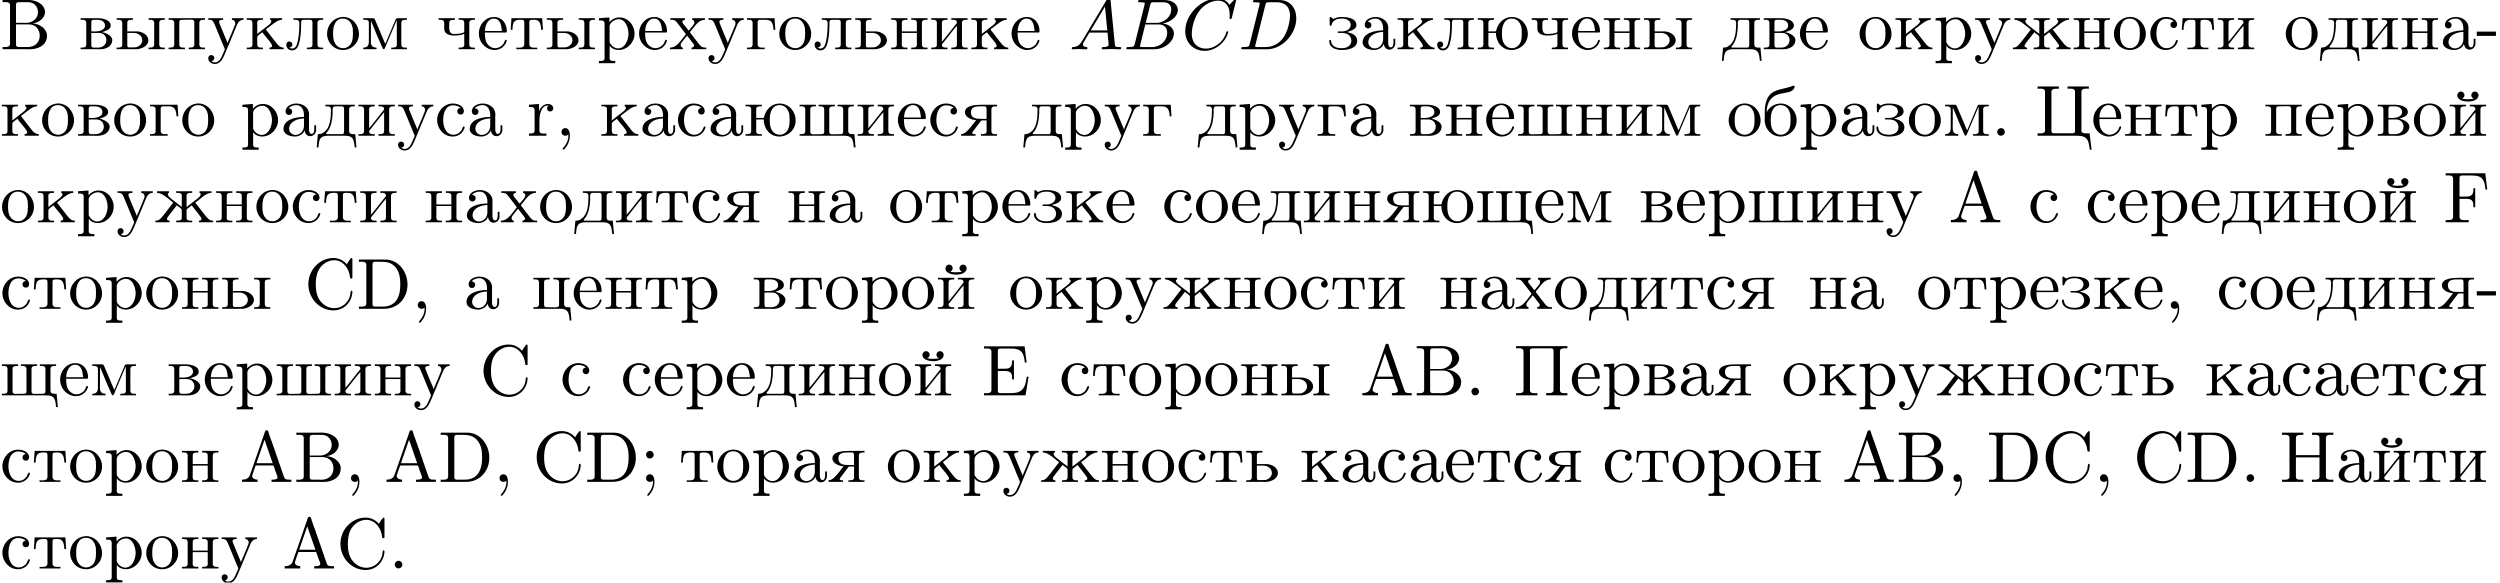 <?xml version='1.0' encoding='UTF-8'?>
<!-- This file was generated by dvisvgm 2.9.1 -->
<svg version='1.1' xmlns='http://www.w3.org/2000/svg' xmlns:xlink='http://www.w3.org/1999/xlink' width='345.374pt' height='80.476pt' viewBox='0 -78.539 345.374 80.476'>
<defs>
<path id='g1-65' d='M1.783-1.146C1.385-.478 .996-.339 .558-.309C.438-.299 .349-.299 .349-.11C.349-.05 .399 0 .478 0C.747 0 1.056-.03 1.335-.03C1.664-.03 2.012 0 2.331 0C2.391 0 2.521 0 2.521-.189C2.521-.299 2.431-.309 2.361-.309C2.132-.329 1.893-.408 1.893-.658C1.893-.777 1.953-.887 2.032-1.026L2.79-2.301H5.29C5.31-2.092 5.45-.737 5.45-.638C5.45-.339 4.932-.309 4.732-.309C4.593-.309 4.493-.309 4.493-.11C4.493 0 4.613 0 4.633 0C5.041 0 5.469-.03 5.878-.03C6.127-.03 6.755 0 7.004 0C7.064 0 7.183 0 7.183-.199C7.183-.309 7.083-.309 6.954-.309C6.336-.309 6.336-.379 6.306-.667L5.699-6.894C5.679-7.093 5.679-7.133 5.509-7.133C5.35-7.133 5.31-7.064 5.25-6.964L1.783-1.146ZM2.979-2.61L4.941-5.898L5.26-2.61H2.979Z'/>
<path id='g1-66' d='M1.594-.777C1.494-.389 1.474-.309 .687-.309C.518-.309 .418-.309 .418-.11C.418 0 .508 0 .687 0H4.244C5.818 0 6.994-1.176 6.994-2.152C6.994-2.869 6.416-3.447 5.45-3.557C6.486-3.746 7.532-4.483 7.532-5.43C7.532-6.167 6.874-6.804 5.679-6.804H2.331C2.142-6.804 2.042-6.804 2.042-6.605C2.042-6.496 2.132-6.496 2.321-6.496C2.341-6.496 2.531-6.496 2.7-6.476C2.879-6.456 2.969-6.446 2.969-6.316C2.969-6.276 2.959-6.247 2.929-6.127L1.594-.777ZM3.098-3.646L3.716-6.117C3.806-6.466 3.826-6.496 4.254-6.496H5.539C6.416-6.496 6.625-5.908 6.625-5.469C6.625-4.593 5.768-3.646 4.553-3.646H3.098ZM2.65-.309C2.511-.309 2.491-.309 2.431-.319C2.331-.329 2.301-.339 2.301-.418C2.301-.448 2.301-.468 2.351-.648L3.039-3.427H4.922C5.878-3.427 6.067-2.69 6.067-2.262C6.067-1.275 5.181-.309 4.005-.309H2.65Z'/>
<path id='g1-67' d='M7.572-6.924C7.572-6.954 7.552-7.024 7.462-7.024C7.432-7.024 7.422-7.014 7.313-6.904L6.615-6.137C6.526-6.276 6.067-7.024 4.961-7.024C2.74-7.024 .498-4.822 .498-2.511C.498-.867 1.674 .219 3.198 .219C4.065 .219 4.822-.179 5.35-.638C6.276-1.455 6.446-2.361 6.446-2.391C6.446-2.491 6.346-2.491 6.326-2.491C6.267-2.491 6.217-2.471 6.197-2.391C6.107-2.102 5.878-1.395 5.191-.817C4.503-.259 3.875-.09 3.357-.09C2.461-.09 1.405-.608 1.405-2.162C1.405-2.73 1.614-4.344 2.61-5.509C3.218-6.217 4.154-6.715 5.041-6.715C6.057-6.715 6.645-5.948 6.645-4.792C6.645-4.394 6.615-4.384 6.615-4.284S6.725-4.184 6.765-4.184C6.894-4.184 6.894-4.204 6.944-4.384L7.572-6.924Z'/>
<path id='g1-68' d='M1.584-.777C1.484-.389 1.465-.309 .677-.309C.508-.309 .399-.309 .399-.12C.399 0 .488 0 .677 0H3.975C6.047 0 8.01-2.102 8.01-4.284C8.01-5.689 7.163-6.804 5.669-6.804H2.321C2.132-6.804 2.022-6.804 2.022-6.615C2.022-6.496 2.112-6.496 2.311-6.496C2.441-6.496 2.62-6.486 2.74-6.476C2.899-6.456 2.959-6.426 2.959-6.316C2.959-6.276 2.949-6.247 2.919-6.127L1.584-.777ZM3.736-6.117C3.826-6.466 3.846-6.496 4.274-6.496H5.34C6.316-6.496 7.143-5.968 7.143-4.653C7.143-4.164 6.944-2.531 6.097-1.435C5.808-1.066 5.021-.309 3.796-.309H2.67C2.531-.309 2.511-.309 2.451-.319C2.351-.329 2.321-.339 2.321-.418C2.321-.448 2.321-.468 2.371-.648L3.736-6.117Z'/>
<path id='g0-44' d='M1.783-.189C1.803-.139 1.813-.08 1.813-.02C1.813 .658 1.494 1.235 1.056 1.714C1.036 1.743 1.016 1.783 1.016 1.813C1.016 1.853 1.066 1.913 1.116 1.913C1.255 1.913 1.524 1.534 1.654 1.315C1.893 .907 2.022 .438 2.022-.03C2.022-.478 1.893-1.066 1.375-1.066C1.076-1.066 .857-.837 .857-.538C.857-.199 1.116-.01 1.385-.01C1.534-.01 1.694-.06 1.783-.189Z'/>
<path id='g0-45' d='M.11-2.441V-1.853H2.76V-2.441H.11Z'/>
<path id='g0-46' d='M1.305-1.056C1.056-1.026 .857-.797 .857-.548S1.056-.01 1.365-.01C1.634-.01 1.913-.219 1.913-.528C1.913-.787 1.714-1.066 1.395-1.066C1.365-1.066 1.335-1.056 1.305-1.056Z'/>
<path id='g0-59' d='M1.783-.189C1.803-.139 1.813-.08 1.813-.02C1.813 .658 1.494 1.235 1.056 1.714C1.036 1.743 1.016 1.783 1.016 1.813C1.016 1.853 1.066 1.913 1.116 1.913C1.255 1.913 1.524 1.534 1.654 1.315C1.893 .907 2.022 .438 2.022-.03C2.022-.478 1.893-1.066 1.375-1.066C1.076-1.066 .857-.837 .857-.538C.857-.199 1.116-.01 1.385-.01C1.534-.01 1.694-.06 1.783-.189ZM1.305-4.284C1.056-4.254 .857-4.025 .857-3.776S1.056-3.238 1.365-3.238C1.634-3.238 1.913-3.447 1.913-3.756C1.913-4.015 1.714-4.294 1.395-4.294C1.365-4.294 1.335-4.284 1.305-4.284Z'/>
<path id='g0-65' d='M.319-.319V-.01H2.471V-.319C2.152-.319 1.743-.468 1.724-.817C1.724-.917 1.773-1.006 1.803-1.096C1.913-1.425 2.012-1.753 2.142-2.072C2.172-2.162 2.172-2.281 2.311-2.281H4.573C4.692-2.281 4.702-2.172 4.742-2.082L4.951-1.455C5.051-1.196 5.23-.817 5.23-.608V-.568C5.141-.329 4.752-.319 4.463-.319H4.403V-.01H7.143V-.319H6.854C6.625-.319 6.386-.339 6.267-.458C6.157-.578 6.117-.747 6.057-.897C5.549-2.381 5.041-3.875 4.513-5.36C4.334-5.878 4.095-6.426 3.965-6.954C3.925-7.083 3.866-7.143 3.726-7.143C3.527-7.143 3.487-6.934 3.427-6.735C2.869-5.051 2.252-3.387 1.684-1.714L1.474-1.116C1.415-.936 1.355-.757 1.215-.618C.986-.379 .638-.319 .319-.319ZM2.321-2.59L3.437-5.828L4.563-2.59H2.321Z'/>
<path id='g0-66' d='M.359-6.814V-6.506C.488-6.506 .618-6.516 .737-6.516C1.096-6.516 1.385-6.466 1.385-6.067V-.747C1.385-.369 1.056-.309 .717-.309C.588-.309 .468-.319 .359-.319V-.01H3.497C3.706-.01 3.905 0 4.115 0C5.181 0 6.496-.498 6.496-1.893C6.496-2.849 5.37-3.557 4.563-3.557V-3.577C5.31-3.656 6.217-4.284 6.217-5.131V-5.2C6.137-6.346 4.852-6.824 3.856-6.824C3.656-6.824 3.457-6.814 3.268-6.814H.359ZM2.212-3.437H3.995C4.961-3.437 5.489-2.7 5.489-1.873C5.489-.986 4.852-.309 3.836-.309C3.676-.309 3.517-.319 3.357-.319H2.59C2.381-.319 2.212-.379 2.212-.638V-3.437ZM2.212-3.656V-6.137C2.212-6.436 2.351-6.486 2.57-6.506H3.836C4.413-6.506 4.852-6.296 5.131-5.709C5.2-5.529 5.25-5.32 5.25-5.121C5.24-4.244 4.463-3.646 3.616-3.646C3.507-3.646 3.397-3.656 3.288-3.656H2.212Z'/>
<path id='g0-67' d='M5.868-6.177C5.748-6.276 5.639-6.406 5.519-6.506C5.101-6.844 4.573-7.034 4.035-7.034C2.122-7.034 .548-5.39 .548-3.407C.548-1.494 2.062 .209 4.035 .209C5.38 .209 6.496-.817 6.625-2.192C6.635-2.242 6.635-2.281 6.635-2.331C6.635-2.441 6.605-2.511 6.516-2.511C6.326-2.511 6.376-2.122 6.336-1.923C6.127-.917 5.23-.1 4.144-.1C3.437-.1 2.78-.428 2.311-.956C1.743-1.604 1.574-2.491 1.574-3.337C1.574-4.015 1.644-4.722 1.953-5.33C2.361-6.127 3.218-6.725 4.125-6.725C5.36-6.725 6.167-5.549 6.296-4.473C6.326-4.364 6.267-4.184 6.476-4.184C6.615-4.184 6.635-4.244 6.635-4.344V-6.874C6.635-6.944 6.625-7.034 6.516-7.034C6.366-7.034 5.898-6.247 5.868-6.177Z'/>
<path id='g0-68' d='M.339-6.814V-6.506C.468-6.506 .598-6.516 .717-6.516C1.076-6.516 1.365-6.466 1.365-6.067V-.747C1.365-.369 1.036-.309 .697-.309C.568-.309 .448-.319 .339-.319V-.01H3.796C5.081-.01 6.267-.628 6.834-2.082C6.984-2.491 7.054-2.919 7.054-3.357C7.054-4.912 6.077-6.585 4.294-6.804C4.134-6.814 3.965-6.814 3.806-6.814H.339ZM6.047-3.108V-2.909C5.958-1.843 5.619-.737 4.374-.408C4.075-.319 3.786-.319 3.477-.319H2.62C2.391-.319 2.212-.369 2.212-.677C2.212-.747 2.222-.817 2.222-.877V-5.788C2.222-5.878 2.212-5.978 2.212-6.067C2.212-6.456 2.361-6.516 2.64-6.516C2.72-6.516 2.8-6.506 2.859-6.506H3.517C4.214-6.506 4.902-6.356 5.4-5.748C5.938-5.101 6.057-4.264 6.057-3.437V-3.337C6.057-3.258 6.057-3.188 6.047-3.108Z'/>
<path id='g0-69' d='M.329-6.785V-6.476C.458-6.476 .588-6.486 .707-6.486C1.066-6.486 1.355-6.436 1.355-6.037V-.747C1.355-.369 1.026-.309 .687-.309C.558-.309 .438-.319 .329-.319V-.01H6.067L6.486-2.58H6.237C6.087-1.674 5.968-.677 4.882-.399C4.573-.329 4.254-.319 3.935-.319H2.66C2.461-.319 2.242-.339 2.242-.638V-3.377H3.158C3.507-3.377 3.895-3.347 4.085-3.039C4.204-2.829 4.214-2.56 4.214-2.311V-2.212H4.463V-4.852H4.214V-4.752C4.214-4.214 4.095-3.786 3.507-3.706C3.318-3.686 3.128-3.686 2.939-3.686H2.242V-6.127C2.242-6.466 2.451-6.476 2.66-6.476H3.856C4.443-6.476 5.171-6.476 5.559-5.948C5.858-5.549 5.908-5.021 5.968-4.543H6.217L5.938-6.785H.329Z'/>
<path id='g0-70' d='M.329-6.785V-6.476C.458-6.476 .588-6.486 .707-6.486C1.066-6.486 1.355-6.436 1.355-6.037V-.747C1.355-.369 1.026-.309 .687-.309C.558-.309 .438-.319 .329-.319V-.01H3.517V-.319C3.377-.319 3.208-.309 3.039-.309C2.54-.309 2.242-.349 2.242-.807V-3.248H3.078C3.417-3.248 3.826-3.228 4.015-2.939C4.154-2.72 4.164-2.441 4.164-2.182V-2.082H4.413V-4.722H4.164V-4.623C4.164-4.105 4.065-3.656 3.457-3.577C3.278-3.557 3.088-3.557 2.909-3.557H2.242V-6.117C2.242-6.456 2.441-6.476 2.65-6.476H3.816C4.334-6.476 4.961-6.456 5.34-6.067C5.719-5.669 5.758-5.061 5.828-4.543H6.077L5.798-6.785H.329Z'/>
<path id='g0-114' d='M.269-4.294V-3.985H.418C.747-3.985 1.046-3.955 1.046-3.487V-.737C1.046-.329 .767-.319 .329-.319H.269V-.01H2.68V-.319C2.56-.319 2.421-.309 2.301-.309C1.983-.309 1.714-.359 1.714-.727V-2.052C1.714-2.899 1.913-4.184 2.889-4.184C2.929-4.184 2.959-4.184 2.999-4.174V-4.164C2.849-4.105 2.77-3.945 2.77-3.786C2.77-3.557 2.919-3.397 3.148-3.357C3.437-3.357 3.626-3.537 3.626-3.786C3.626-4.184 3.248-4.403 2.889-4.403C2.301-4.403 1.773-3.875 1.674-3.337L1.664-4.403L.269-4.294Z'/>
<path id='g0-194' d='M.359-6.814V-6.506C.488-6.506 .618-6.516 .737-6.516C1.096-6.516 1.385-6.466 1.385-6.067V-.747C1.385-.369 1.056-.309 .717-.309C.588-.309 .468-.319 .359-.319V-.01H3.497C3.706-.01 3.905 0 4.115 0C5.181 0 6.496-.498 6.496-1.893C6.496-2.849 5.37-3.557 4.563-3.557V-3.577C5.31-3.656 6.217-4.284 6.217-5.131V-5.2C6.137-6.346 4.852-6.824 3.856-6.824C3.656-6.824 3.457-6.814 3.268-6.814H.359ZM2.212-3.437H3.995C4.961-3.437 5.489-2.7 5.489-1.873C5.489-.986 4.852-.309 3.836-.309C3.676-.309 3.517-.319 3.357-.319H2.59C2.381-.319 2.212-.379 2.212-.638V-3.437ZM2.212-3.656V-6.137C2.212-6.436 2.351-6.486 2.57-6.506H3.836C4.413-6.506 4.852-6.296 5.131-5.709C5.2-5.529 5.25-5.32 5.25-5.121C5.24-4.244 4.463-3.646 3.616-3.646C3.507-3.646 3.397-3.656 3.288-3.656H2.212Z'/>
<path id='g0-205' d='M.329-6.814V-6.506C.458-6.506 .588-6.516 .707-6.516C1.066-6.516 1.355-6.466 1.355-6.067V-.747C1.355-.369 1.026-.309 .687-.309C.558-.309 .438-.319 .329-.319V-.01H3.268V-.319H2.929C2.511-.319 2.242-.339 2.242-.757V-3.397H5.499V-.757C5.499-.359 5.161-.319 4.802-.319H4.473V-.01H7.412V-.319C7.293-.319 7.163-.309 7.044-.309C6.695-.309 6.386-.359 6.386-.747V-6.067C6.386-6.456 6.705-6.516 7.044-6.516C7.173-6.516 7.303-6.506 7.412-6.506V-6.814H4.473V-6.506H4.812C5.23-6.506 5.499-6.486 5.499-6.067V-3.706H2.242V-6.067C2.242-6.466 2.58-6.506 2.939-6.506H3.268V-6.814H.329Z'/>
<path id='g0-207' d='M.329-6.814V-6.506C.458-6.506 .588-6.516 .707-6.516C1.066-6.516 1.355-6.466 1.355-6.067V-.747C1.355-.369 1.026-.309 .687-.309C.558-.309 .438-.319 .329-.319V-.01H3.268V-.319C3.148-.319 3.019-.309 2.899-.309C2.55-.309 2.242-.359 2.242-.747V-5.988C2.242-6.047 2.232-6.107 2.232-6.167C2.232-6.466 2.421-6.506 2.76-6.506H5.151C5.34-6.486 5.499-6.456 5.499-6.167V-.757C5.499-.359 5.161-.319 4.782-.319H4.473V-.01H7.412V-.319C7.293-.319 7.163-.309 7.044-.309C6.695-.309 6.386-.359 6.386-.747V-6.067C6.386-6.456 6.705-6.516 7.044-6.516C7.173-6.516 7.303-6.506 7.412-6.506V-6.814H.329Z'/>
<path id='g0-214' d='M.329-6.814V-6.506C.448-6.506 .578-6.516 .697-6.516C1.046-6.516 1.355-6.466 1.355-6.077V-.927C1.355-.867 1.365-.807 1.365-.747C1.365-.389 1.036-.339 .717-.339C.578-.339 .438-.349 .329-.349V-.01H5.659C6.296-.01 7.093 .02 7.342 .847C7.452 1.196 7.492 1.564 7.542 1.923H7.791L7.512-.349C7.372-.349 7.203-.339 7.054-.339C6.695-.339 6.376-.389 6.376-.747C6.376-.807 6.386-.867 6.386-.927V-6.077C6.386-6.456 6.715-6.516 7.054-6.516C7.183-6.516 7.303-6.506 7.412-6.506V-6.814H4.473V-6.506C4.593-6.506 4.722-6.516 4.842-6.516C5.191-6.516 5.499-6.466 5.499-6.077V-.847C5.499-.797 5.509-.727 5.509-.667C5.509-.369 5.3-.349 4.971-.349H2.59C2.391-.369 2.242-.399 2.242-.677V-6.067C2.242-6.466 2.58-6.506 2.959-6.506H3.268V-6.814H.329Z'/>
<path id='g0-224' d='M1.116-3.796C1.365-4.105 1.803-4.244 2.172-4.244C2.909-4.244 3.238-3.577 3.238-2.869V-2.61C2.092-2.61 .408-2.252 .408-.946V-.867C.488-.1 1.455 .1 2.022 .1C2.531 .1 3.178-.239 3.308-.747H3.318C3.377-.319 3.646 .05 4.095 .05C4.503 .05 4.862-.279 4.912-.727V-1.455H4.663V-.946C4.663-.677 4.613-.269 4.304-.269C3.985-.269 3.935-.658 3.935-.927V-2.59C3.935-2.72 3.945-2.839 3.945-2.969C3.945-3.935 3.039-4.463 2.212-4.463C1.584-4.463 .697-4.154 .697-3.357C.697-3.068 .907-2.879 1.166-2.879C1.445-2.879 1.614-3.098 1.614-3.337C1.614-3.626 1.385-3.796 1.116-3.796ZM3.238-2.401V-1.395C3.238-.707 2.76-.159 2.112-.12H2.072C1.604-.12 1.186-.488 1.186-.966V-1.016C1.255-2.022 2.381-2.371 3.238-2.401Z'/>
<path id='g0-225' d='M.558-3.258V-3.318C.558-4.055 .797-4.862 1.375-5.32C1.983-5.818 2.78-5.848 3.507-6.017C3.925-6.117 4.294-6.276 4.413-6.765V-6.824C4.413-6.894 4.374-6.924 4.304-6.924C4.144-6.924 3.935-6.814 3.776-6.765C2.899-6.476 1.813-6.406 1.146-5.828C.458-5.23 .289-4.144 .289-3.288V-2.989C.279-2.79 .279-2.58 .279-2.381V-2.002C.359-.936 1.205 .1 2.481 .1C3.636 .1 4.692-.837 4.692-2.142C4.692-3.417 3.686-4.463 2.491-4.463C1.724-4.463 .877-3.995 .558-3.258ZM1.116-1.893V-2.331C1.116-3.088 1.355-4.244 2.481-4.244C3.288-4.244 3.746-3.567 3.836-2.809C3.856-2.59 3.856-2.381 3.856-2.162C3.856-1.514 3.786-.707 3.148-.339C2.949-.209 2.73-.149 2.501-.149C1.773-.149 1.265-.717 1.156-1.494C1.136-1.624 1.136-1.763 1.116-1.893Z'/>
<path id='g0-226' d='M.269-4.294V-4.075H.498C.787-4.075 1.046-4.035 1.046-3.616V-.677C1.046-.249 .777-.229 .269-.229V-.01H2.451C2.61-.01 2.78 0 2.939 0C3.646 0 4.643-.309 4.643-1.325C4.563-1.953 3.636-2.311 3.228-2.361C3.537-2.501 4.423-2.64 4.423-3.278C4.423-4.115 3.218-4.294 2.61-4.294H.269ZM1.743-2.262H2.78C3.437-2.262 3.826-1.813 3.826-1.255C3.826-.638 3.308-.229 2.69-.229H2.012C1.773-.259 1.743-.379 1.743-.677V-2.262ZM1.743-2.471V-3.716C1.743-3.915 1.793-4.045 1.993-4.075H2.6C3.098-4.075 3.636-3.856 3.636-3.278C3.636-2.56 2.63-2.461 2.271-2.461C2.092-2.461 1.913-2.471 1.743-2.471Z'/>
<path id='g0-227' d='M.249-4.294V-4.075H.478C.767-4.075 1.026-4.035 1.026-3.616V-.677C1.026-.249 .757-.229 .249-.229V-.01H2.69V-.229H2.391C2.022-.229 1.724-.269 1.724-.707V-3.716C1.724-3.925 1.793-4.075 2.022-4.075H2.66C3.328-4.075 3.856-4.025 3.915-2.69H4.164L4.055-4.294H.249Z'/>
<path id='g0-228' d='M1.215-4.294V-4.075H1.425C1.714-4.075 1.983-4.035 1.983-3.646V-3.587C1.983-2.57 1.903-1.136 1.076-.548C.777-.299 .558-.229 .179-.229L.01 1.604H.259C.299 1.176 .319 .548 .628 .259C.927-.01 1.365-.01 1.743-.01H3.895C4.384-.01 4.971 .05 5.121 .697C5.21 .996 5.23 1.305 5.26 1.604H5.509L5.34-.229H5.111C4.782-.229 4.493-.269 4.493-.697V-3.626C4.493-4.055 4.762-4.075 5.27-4.075V-4.294H1.215ZM3.786-.498C3.786-.259 3.616-.229 3.447-.229H1.455C1.395-.239 1.335-.269 1.335-.339C1.335-.418 1.504-.578 1.594-.697C2.072-1.415 2.192-2.371 2.222-3.238C2.222-3.347 2.212-3.467 2.212-3.577C2.212-3.846 2.262-4.075 2.57-4.075H3.457C3.686-4.075 3.796-3.975 3.796-3.736V-.658C3.796-.598 3.796-.548 3.786-.498Z'/>
<path id='g0-229' d='M1.116-2.311H3.985C4.095-2.311 4.144-2.381 4.144-2.491C4.144-3.547 3.497-4.463 2.381-4.463C1.156-4.463 .279-3.377 .279-2.192C.279-1.275 .787-.458 1.664-.06C1.893 .04 2.162 .1 2.411 .1H2.441C3.208 .1 3.846-.329 4.115-1.096C4.125-1.126 4.125-1.166 4.125-1.196C4.125-1.265 4.085-1.315 4.015-1.315C3.866-1.315 3.806-.986 3.746-.877C3.497-.438 3.019-.149 2.501-.149C2.132-.149 1.813-.359 1.544-.628C1.146-1.086 1.116-1.733 1.116-2.311ZM1.126-2.521C1.126-3.288 1.534-4.244 2.351-4.244H2.401C3.377-4.154 3.367-3.118 3.467-2.521H1.126Z'/>
<path id='g0-230' d='M.379-4.294V-4.075C1.016-4.075 1.674-3.487 2.192-3.078C2.331-2.959 2.471-2.829 2.63-2.74C2.58-2.65 2.501-2.56 2.441-2.481L2.082-2.022C1.694-1.514 1.315-.986 .877-.518C.658-.299 .458-.229 .159-.229V-.01H2.122V-.229C1.963-.229 1.763-.289 1.763-.458C1.763-.588 1.863-.727 1.933-.817C2.301-1.345 2.74-1.823 3.118-2.351H3.128C3.337-2.122 3.806-1.943 3.806-1.674V-.687C3.806-.369 3.756-.229 3.029-.229V-.01H5.25V-.229H5.041C4.742-.229 4.473-.269 4.473-.687V-1.674C4.473-1.843 4.593-1.883 4.692-1.963L4.991-2.202C5.051-2.252 5.121-2.291 5.171-2.351H5.181C5.559-1.823 5.998-1.345 6.366-.817C6.436-.727 6.535-.588 6.535-.458C6.535-.289 6.356-.229 6.177-.229V-.01H8.139V-.229C7.631-.229 7.392-.528 7.024-.986C6.755-1.335 6.486-1.674 6.217-2.022L5.858-2.481C5.798-2.56 5.719-2.65 5.669-2.74C6.286-3.088 7.054-4.075 7.92-4.075V-4.294H6.257V-4.075C6.386-4.035 6.426-3.975 6.426-3.885C6.426-3.766 6.326-3.616 6.257-3.537L6.177-3.457C5.908-3.218 5.609-3.009 5.33-2.79C5.041-2.57 4.772-2.331 4.473-2.122V-3.437C4.473-3.497 4.463-3.577 4.463-3.646C4.463-4.065 4.782-4.075 5.25-4.075V-4.294H3.029V-4.075H3.248C3.547-4.075 3.816-4.035 3.816-3.646C3.816-3.577 3.806-3.507 3.806-3.447V-2.132C3.258-2.58 2.66-2.989 2.122-3.457L2.042-3.537C1.973-3.616 1.873-3.766 1.873-3.885C1.873-3.975 1.913-4.035 2.042-4.075V-4.294H.379Z'/>
<path id='g0-231' d='M2.66-2.381C3.078-2.521 3.975-2.71 3.975-3.347C3.975-4.374 2.501-4.463 1.943-4.463C1.614-4.463 1.315-4.423 1.016-4.294C.956-4.264 .887-4.204 .817-4.194H.807C.697-4.194 .508-4.463 .379-4.463C.299-4.463 .269-4.374 .269-4.304C.269-4.254 .279-4.214 .279-4.174V-3.427C.279-3.347 .289-3.258 .379-3.238H.399C.548-3.238 .568-3.467 .608-3.577C.857-4.115 1.435-4.244 1.973-4.244C2.491-4.244 3.188-4.035 3.188-3.377C3.188-2.79 2.56-2.471 2.032-2.471H1.514C1.445-2.471 1.375-2.441 1.375-2.361C1.385-2.262 1.484-2.262 1.564-2.262H1.873C2.511-2.262 3.198-2.082 3.278-1.235C3.278-.399 2.56-.149 1.933-.149C1.345-.149 .667-.309 .508-.956C.448-1.066 .538-1.295 .339-1.295C.239-1.285 .219-1.215 .219-1.136C.219-.169 1.205 .1 1.973 .1C2.829 .1 4.085-.139 4.085-1.196C4.085-1.943 3.268-2.262 2.66-2.381Z'/>
<path id='g0-232' d='M.249-4.294V-4.075H.478C.767-4.075 1.026-4.035 1.026-3.616V-.677C1.026-.249 .757-.229 .249-.229V-.01H2.501V-.229H2.321C2.032-.229 1.724-.259 1.724-.628C1.733-.717 1.823-.787 1.873-.857L2.262-1.345C2.78-1.973 3.248-2.65 3.796-3.248V-.667C3.796-.329 3.656-.229 3.019-.229V-.01H5.27V-.229H5.041C4.762-.229 4.493-.269 4.493-.677V-3.616C4.493-4.045 4.752-4.075 5.27-4.075V-4.294H3.019V-4.075H3.198C3.487-4.075 3.796-4.045 3.796-3.676C3.786-3.587 3.696-3.517 3.646-3.447L3.258-2.959C2.74-2.331 2.271-1.654 1.724-1.056V-3.636C1.724-3.975 1.863-4.075 2.501-4.075V-4.294H.249Z'/>
<path id='g0-233' d='M.249-4.294V-4.075H.478C.767-4.075 1.026-4.035 1.026-3.616V-.677C1.026-.249 .757-.229 .249-.229V-.01H2.501V-.229H2.321C2.032-.229 1.724-.259 1.724-.628C1.733-.717 1.823-.787 1.873-.857L2.262-1.345C2.78-1.973 3.248-2.65 3.796-3.248V-.667C3.796-.329 3.656-.229 3.019-.229V-.01H5.27V-.229H5.041C4.762-.229 4.493-.269 4.493-.677V-3.616C4.493-4.045 4.752-4.075 5.27-4.075V-4.294H3.019V-4.075H3.198C3.487-4.075 3.796-4.045 3.796-3.676C3.786-3.587 3.696-3.517 3.646-3.447L3.258-2.959C2.74-2.331 2.271-1.654 1.724-1.056V-3.636C1.724-3.975 1.863-4.075 2.501-4.075V-4.294H.249ZM3.577-5.141L3.278-5.081L2.56-5.051L1.943-5.131C2.142-5.25 2.271-5.37 2.291-5.589C2.291-5.908 2.062-6.117 1.793-6.117C1.504-6.117 1.295-5.868 1.295-5.599C1.295-4.882 2.291-4.732 2.79-4.732C3.377-4.732 4.184-4.932 4.224-5.569V-5.619C4.224-5.908 3.985-6.117 3.726-6.117C3.427-6.117 3.228-5.868 3.228-5.619C3.228-5.39 3.377-5.22 3.577-5.141Z'/>
<path id='g0-234' d='M.259-4.294V-4.075H.488C.777-4.075 1.036-4.035 1.036-3.616V-.677C1.036-.249 .767-.229 .259-.229V-.01H2.481V-.229H2.271C1.973-.229 1.704-.269 1.704-.687V-1.674C1.704-1.903 2.162-2.152 2.411-2.351C2.511-2.182 2.66-2.022 2.78-1.863C3.108-1.445 3.756-.777 3.756-.458C3.756-.319 3.606-.229 3.397-.229V-.01H5.36V-.229C4.852-.239 4.603-.528 4.254-.976L3.059-2.521C3.009-2.58 2.919-2.67 2.919-2.72C2.919-2.79 3.258-3.019 3.407-3.128C3.915-3.527 4.543-4.075 5.141-4.075V-4.294H3.477V-4.075C3.597-4.035 3.656-3.985 3.656-3.885C3.656-3.756 3.547-3.606 3.467-3.527L3.387-3.447C3.168-3.248 2.919-3.068 2.68-2.889C2.351-2.63 2.032-2.361 1.704-2.122V-3.437C1.704-3.497 1.694-3.577 1.694-3.646C1.694-4.065 2.012-4.075 2.481-4.075V-4.294H.259Z'/>
<path id='g0-235' d='M1.176-4.294V-4.075H1.395C1.704-4.075 1.983-4.035 1.983-3.626C1.983-2.869 1.953-2.052 1.803-1.305C1.704-.827 1.574-.1 .986-.1C.827-.1 .717-.159 .598-.229V-.239C.837-.259 1.026-.408 1.026-.658C1.026-.887 .847-1.076 .598-1.076C.359-1.076 .189-.907 .189-.618C.189-.179 .548 .159 .986 .159C1.674 .159 1.913-.558 2.022-1.106C2.182-1.853 2.232-2.66 2.232-3.427V-3.626C2.232-3.836 2.242-4.045 2.501-4.075H3.447C3.696-4.075 3.796-3.965 3.796-3.716V-.687C3.796-.269 3.587-.229 3.019-.229V-.01H5.27V-.229H5.041C4.762-.229 4.493-.269 4.493-.677V-3.616C4.493-4.045 4.752-4.075 5.27-4.075V-4.294H1.176Z'/>
<path id='g0-236' d='M.299-4.294V-4.075H.518C.807-4.075 1.076-4.035 1.076-3.656V-1.036C1.076-.408 .737-.229 .299-.229V-.01H2.132V-.229C1.733-.229 1.355-.379 1.355-1.006L1.365-3.955C1.395-3.826 1.465-3.696 1.524-3.567C1.983-2.441 2.441-1.315 2.949-.209C2.979-.13 3.029-.02 3.128-.02H3.138C3.248-.03 3.288-.159 3.328-.249L3.626-.966C3.995-1.863 4.374-2.75 4.762-3.636C4.822-3.776 4.892-3.915 4.932-4.055L4.941-.638C4.941-.239 4.613-.229 4.224-.229H4.164V-.01H6.336V-.229H6.107C5.828-.229 5.559-.269 5.559-.677V-3.616C5.559-4.045 5.818-4.075 6.336-4.075V-4.294H5.041C4.822-4.294 4.782-4.164 4.722-3.995C4.623-3.766 4.523-3.547 4.433-3.318L3.686-1.554C3.567-1.285 3.477-1.006 3.337-.747C2.909-1.833 2.411-2.909 1.963-3.995C1.893-4.144 1.883-4.294 1.634-4.294H.299Z'/>
<path id='g0-237' d='M.249-4.294V-4.075H.478C.767-4.075 1.026-4.035 1.026-3.616V-.677C1.026-.249 .757-.229 .249-.229V-.01H2.501V-.229H2.262C1.973-.229 1.714-.269 1.714-.667C1.714-.747 1.724-.827 1.724-.887V-2.262H3.796V-.887C3.796-.827 3.806-.747 3.806-.667C3.806-.229 3.487-.229 3.019-.229V-.01H5.27V-.229H5.041C4.762-.229 4.493-.269 4.493-.677V-3.616C4.493-4.045 4.752-4.075 5.27-4.075V-4.294H3.019V-4.075H3.228C3.517-4.075 3.796-4.035 3.796-3.646V-2.471H1.724V-3.646C1.724-3.975 1.843-4.075 2.501-4.075V-4.294H.249Z'/>
<path id='g0-238' d='M2.341-4.463C1.086-4.334 .279-3.278 .279-2.122C.279-.996 1.166 .1 2.491 .1C3.686 .1 4.692-.877 4.692-2.132C4.692-3.318 3.796-4.473 2.471-4.473C2.431-4.473 2.381-4.463 2.341-4.463ZM1.116-1.893V-2.331C1.116-3.088 1.355-4.244 2.481-4.244C3.288-4.244 3.746-3.567 3.836-2.809C3.856-2.59 3.856-2.381 3.856-2.162C3.856-1.514 3.786-.707 3.148-.339C2.949-.209 2.73-.149 2.501-.149C1.773-.149 1.265-.717 1.156-1.494C1.136-1.624 1.136-1.763 1.116-1.893Z'/>
<path id='g0-239' d='M.249-4.294V-4.075H.478C.767-4.075 1.026-4.035 1.026-3.616V-.677C1.026-.249 .757-.229 .249-.229V-.01H2.501V-.229H2.271C1.993-.229 1.724-.269 1.724-.677V-3.696C1.724-3.955 1.803-4.075 2.082-4.075H2.242C2.61-4.075 2.979-4.095 3.347-4.095C3.597-4.095 3.796-4.045 3.796-3.706V-.648C3.796-.299 3.597-.229 3.019-.229V-.01H5.27V-.229H5.041C4.762-.229 4.493-.269 4.493-.677V-3.616C4.493-4.045 4.752-4.075 5.27-4.075V-4.294H.249Z'/>
<path id='g0-240' d='M.269-4.294V-3.985H.458C.757-3.985 1.046-3.955 1.046-3.557V1.215C1.046 1.574 .787 1.614 .498 1.614H.269V1.923H2.521V1.614H2.281C1.983 1.614 1.743 1.574 1.743 1.215L1.753-.508C1.983-.1 2.54 .1 2.969 .1C4.204 .1 5.191-.956 5.191-2.162C5.191-3.357 4.264-4.403 3.098-4.403C2.55-4.403 2.072-4.164 1.714-3.756V-4.403L.269-4.294ZM4.344-1.983C4.294-1.255 3.905-.209 2.999-.12H2.939C2.511-.12 2.122-.359 1.883-.717C1.803-.827 1.743-.927 1.743-1.066V-2.74C1.743-2.869 1.733-2.999 1.733-3.128C1.733-3.656 2.411-4.154 2.999-4.154C4.005-4.154 4.354-2.849 4.354-2.142C4.354-2.092 4.354-2.032 4.344-1.983Z'/>
<path id='g0-241' d='M3.577-3.856C3.318-3.836 3.108-3.676 3.108-3.397C3.108-3.128 3.298-2.939 3.567-2.939C3.866-2.939 4.025-3.158 4.025-3.437V-3.497C3.925-4.224 3.078-4.463 2.501-4.463C1.285-4.463 .329-3.397 .329-2.162C.329-1.036 1.205 .1 2.491 .1C3.148 .1 3.796-.259 4.065-.956C4.085-1.016 4.134-1.106 4.134-1.176S4.085-1.295 4.015-1.295C3.866-1.295 3.776-.917 3.706-.787C3.467-.399 3.059-.159 2.61-.149C1.544-.149 1.215-1.215 1.166-2.002V-2.122C1.166-2.919 1.355-4.115 2.451-4.214H2.531C2.899-4.214 3.288-4.105 3.577-3.856Z'/>
<path id='g0-242' d='M.359-4.294L.249-2.69H.498C.508-3.059 .538-3.557 .737-3.806C.927-4.025 1.245-4.075 1.524-4.075H1.714C1.953-4.075 2.132-4.055 2.132-3.696V-.727C2.132-.279 1.763-.219 1.395-.219C1.275-.219 1.146-.229 1.036-.229V-.01H3.925V-.229C3.796-.229 3.676-.219 3.547-.219C3.168-.219 2.829-.279 2.829-.727V-3.696C2.829-3.905 2.829-4.075 3.248-4.075H3.437C4.065-4.075 4.413-3.875 4.463-2.69H4.712L4.603-4.294H.359Z'/>
<path id='g0-243' d='M.189-4.294V-4.075H.329C.907-4.075 .936-3.716 1.225-3.068C1.514-2.401 1.773-1.724 2.052-1.056L2.381-.279C2.411-.199 2.481-.09 2.481 0C2.481 .01 2.471 .03 2.471 .04C2.401 .249 2.301 .448 2.212 .648C2.012 1.136 1.724 1.813 1.106 1.813C.956 1.813 .757 1.753 .638 1.634C.827 1.604 1.026 1.494 1.026 1.215C1.026 .986 .877 .847 .667 .797C.339 .797 .189 .976 .189 1.225C.189 1.743 .667 2.032 1.106 2.032C1.853 2.032 2.202 1.305 2.461 .707C3.019-.568 3.517-1.863 4.065-3.148C4.234-3.577 4.463-4.075 5.061-4.075V-4.294H3.457V-4.075C3.726-4.075 3.925-3.866 3.925-3.616C3.925-3.517 3.905-3.427 3.866-3.337C3.577-2.61 3.278-1.873 2.959-1.156C2.929-1.066 2.879-.976 2.859-.887H2.849C2.78-1.116 2.67-1.325 2.58-1.544C2.311-2.202 2.022-2.859 1.763-3.527C1.733-3.606 1.694-3.686 1.694-3.776V-3.826C1.733-4.075 2.062-4.075 2.252-4.075V-4.294H.189Z'/>
<path id='g0-245' d='M.169-4.294V-4.075H.279C.448-4.075 .618-4.065 .767-3.995C.956-3.895 1.096-3.696 1.225-3.527C1.435-3.258 1.644-2.979 1.853-2.71L2.192-2.262C2.232-2.222 2.311-2.142 2.311-2.082C2.301-2.032 2.222-1.953 2.192-1.913C1.694-1.335 1.116-.229 .12-.229V-.01H1.903V-.229C1.704-.229 1.594-.418 1.594-.578C1.594-.787 1.743-.956 1.873-1.116S2.122-1.425 2.252-1.584C2.331-1.684 2.421-1.773 2.481-1.883C2.7-1.634 2.889-1.355 3.088-1.096L3.318-.807C3.377-.717 3.467-.638 3.467-.518C3.467-.349 3.258-.239 3.098-.229V-.01H5.141V-.229H5.031C4.483-.229 4.314-.488 4.065-.807C3.706-1.255 3.367-1.704 3.029-2.152L2.939-2.271C2.919-2.291 2.899-2.321 2.889-2.351C2.889-2.411 2.959-2.471 2.989-2.511L3.308-2.899C3.736-3.447 4.194-4.075 4.961-4.075V-4.294H3.188V-4.075C3.377-4.055 3.497-3.905 3.497-3.726C3.497-3.427 3.158-3.138 2.999-2.919C2.909-2.819 2.77-2.6 2.71-2.6C2.67-2.6 2.64-2.66 2.61-2.69L2.411-2.959C2.182-3.248 1.833-3.606 1.833-3.796C1.833-3.965 2.052-4.065 2.202-4.075V-4.294H.169Z'/>
<path id='g0-246' d='M.249-4.294V-4.075H.478C.767-4.075 1.026-4.035 1.026-3.616V-.677C1.026-.249 .757-.229 .249-.229V-.01H3.487C3.616-.01 3.756-.02 3.905-.02C4.423-.02 4.961 .07 5.121 .697C5.21 .996 5.23 1.305 5.26 1.604H5.509L5.34-.229H5.111C4.782-.229 4.493-.269 4.493-.697V-3.626C4.493-4.055 4.762-4.075 5.27-4.075V-4.294H3.019V-4.075H3.228C3.517-4.075 3.796-4.035 3.796-3.656V-.598C3.796-.259 3.597-.219 3.337-.219H3.078C2.8-.219 2.521-.229 2.242-.229H2.082C1.803-.229 1.724-.349 1.724-.608V-3.626C1.724-4.055 1.993-4.075 2.501-4.075V-4.294H.249Z'/>
<path id='g0-247' d='M.249-4.294V-4.075H.438C.747-4.075 1.026-4.045 1.026-3.626V-2.979C1.026-2.79 1.026-2.6 1.126-2.431C1.335-2.062 1.813-1.923 2.212-1.903H2.351C2.829-1.903 3.387-1.913 3.796-2.152V-.857C3.796-.797 3.806-.727 3.806-.658C3.806-.239 3.487-.229 3.019-.229V-.01H5.27V-.229H5.041C4.762-.229 4.493-.269 4.493-.677V-3.616C4.493-4.045 4.752-4.075 5.27-4.075V-4.294H3.019V-4.075H3.258C3.537-4.075 3.796-4.035 3.796-3.646V-2.441C3.796-2.182 2.829-2.112 2.331-2.112S1.714-2.6 1.714-2.969C1.714-3.098 1.724-3.238 1.724-3.357V-3.557C1.724-3.915 1.753-4.075 2.501-4.075V-4.294H.249Z'/>
<path id='g0-248' d='M.259-4.294V-4.075H.488C.777-4.075 1.036-4.035 1.036-3.616V-.677C1.036-.249 .767-.229 .259-.229V-.01H7.751V-.229H7.522C7.233-.229 6.974-.269 6.974-.687V-3.626C6.974-4.055 7.243-4.075 7.751-4.075V-4.294H5.499V-4.075H5.729C6.007-4.075 6.276-4.035 6.276-3.626V-.608C6.276-.359 6.207-.229 5.938-.229H5.788C5.46-.229 5.111-.209 4.782-.209C4.553-.209 4.354-.259 4.354-.598V-3.656C4.354-4.005 4.553-4.075 5.131-4.075V-4.294H2.879V-4.075H3.108C3.387-4.075 3.656-4.035 3.656-3.626V-.608C3.656-.359 3.587-.229 3.318-.229H3.168C2.839-.229 2.491-.209 2.162-.209C1.933-.209 1.733-.259 1.733-.598V-3.656C1.733-4.005 1.933-4.075 2.511-4.075V-4.294H.259Z'/>
<path id='g0-249' d='M.259-4.294V-4.075H.488C.777-4.075 1.036-4.035 1.036-3.616V-.677C1.036-.249 .767-.229 .259-.229V-.01H6.326C6.844-.01 7.432 .04 7.601 .687C7.691 .986 7.711 1.295 7.741 1.604H7.99L7.821-.229H7.592C7.263-.229 6.974-.269 6.974-.697V-3.626C6.974-4.055 7.243-4.075 7.751-4.075V-4.294H5.499V-4.075H5.729C6.007-4.075 6.276-4.035 6.276-3.626V-.608C6.276-.359 6.207-.229 5.938-.229H5.788C5.46-.229 5.111-.209 4.782-.209C4.553-.209 4.354-.259 4.354-.598V-3.656C4.354-4.005 4.553-4.075 5.131-4.075V-4.294H2.879V-4.075H3.108C3.387-4.075 3.656-4.035 3.656-3.626V-.608C3.656-.359 3.587-.229 3.318-.229H3.168C2.839-.229 2.491-.209 2.162-.209C1.933-.209 1.733-.259 1.733-.598V-3.656C1.733-4.005 1.933-4.075 2.511-4.075V-4.294H.259Z'/>
<path id='g0-251' d='M.259-4.294V-4.075H.488C.777-4.075 1.036-4.035 1.036-3.616V-.677C1.036-.249 .767-.229 .259-.229V-.01H3.029C3.726-.05 4.643-.458 4.643-1.245C4.643-1.993 3.766-2.471 3.059-2.471H1.733V-3.646C1.733-4.005 1.903-4.075 2.511-4.075V-4.294H.259ZM4.672-4.294V-4.075H4.882C5.181-4.075 5.45-4.035 5.45-3.616V-.697C5.45-.289 5.25-.229 4.672-.229V-.01H6.914V-.229H6.725C6.416-.229 6.147-.259 6.147-.687V-3.626C6.147-4.015 6.356-4.075 6.914-4.075V-4.294H4.672ZM1.733-2.262H2.62C3.198-2.262 3.806-1.883 3.806-1.255V-1.225C3.806-.757 3.357-.359 2.929-.279C2.78-.259 2.63-.259 2.481-.259H1.953C1.743-.259 1.733-.468 1.733-.628V-2.262Z'/>
<path id='g0-252' d='M.259-4.294V-4.075H.488C.777-4.075 1.036-4.035 1.036-3.616V-.677C1.036-.249 .767-.229 .259-.229V-.01H3.029C3.726-.05 4.643-.458 4.643-1.245C4.643-1.993 3.766-2.471 3.059-2.471H1.733V-3.646C1.733-4.005 1.903-4.075 2.511-4.075V-4.294H.259ZM1.733-2.262H2.62C3.198-2.262 3.806-1.883 3.806-1.255V-1.225C3.806-.757 3.357-.359 2.929-.279C2.78-.259 2.63-.259 2.481-.259H1.953C1.743-.259 1.733-.468 1.733-.628V-2.262Z'/>
<path id='g0-254' d='M1.733-2.471V-3.646C1.733-4.005 1.903-4.075 2.511-4.075V-4.294H.259V-4.075H.488C.777-4.075 1.036-4.035 1.036-3.616V-.677C1.036-.249 .767-.229 .259-.229V-.01H2.511V-.229H2.271C1.983-.229 1.724-.269 1.724-.667C1.724-.747 1.733-.827 1.733-.887V-2.262H2.77C2.77-1.146 3.497 .1 4.932 .1C6.097 .1 7.183-.807 7.183-2.132C7.183-3.318 6.296-4.463 4.951-4.463C3.866-4.463 3.019-3.597 2.809-2.56C2.79-2.491 2.76-2.471 2.68-2.471H1.733ZM3.606-1.893V-2.331C3.606-3.088 3.846-4.244 4.971-4.244C5.778-4.244 6.237-3.567 6.326-2.809C6.346-2.59 6.346-2.381 6.346-2.162C6.346-1.514 6.276-.707 5.639-.339C5.44-.209 5.22-.149 4.991-.149C4.264-.149 3.756-.717 3.646-1.494C3.626-1.624 3.626-1.763 3.606-1.893Z'/>
<path id='g0-255' d='M2.232-2.172C1.843-1.674 1.455-1.126 1.016-.687C.787-.458 .498-.239 .159-.229V-.01H2.152V-.229H2.052C1.893-.229 1.694-.239 1.694-.379C1.694-.488 1.853-.687 1.953-.807C2.182-1.116 2.411-1.425 2.64-1.724L2.839-1.983C2.919-2.062 2.919-2.132 3.059-2.132H3.676V-.857C3.676-.797 3.686-.727 3.686-.658C3.686-.239 3.367-.229 2.899-.229V-.01H5.121V-.229H4.892C4.613-.229 4.344-.269 4.344-.677V-3.616C4.344-4.045 4.603-4.075 5.121-4.075V-4.294H3.039C2.172-4.294 .687-4.214 .687-3.258C.687-2.501 1.733-2.172 2.232-2.172ZM3.676-2.341H2.899C2.281-2.341 1.514-2.401 1.514-3.248C1.514-3.587 1.634-3.846 2.022-3.985C2.301-4.075 2.6-4.075 2.889-4.075H3.377C3.676-4.075 3.676-3.826 3.676-3.517V-2.341Z'/>
</defs>
<g id='page1'>
<use x='0' y='-71.731' xlink:href='#g0-194'/>
<use x='10.871' y='-71.731' xlink:href='#g0-226'/>
<use x='15.852' y='-71.731' xlink:href='#g0-251'/>
<use x='23.045' y='-71.731' xlink:href='#g0-239'/>
<use x='28.578' y='-71.731' xlink:href='#g0-243'/>
<use x='33.835' y='-71.731' xlink:href='#g0-234'/>
<use x='39.369' y='-71.731' xlink:href='#g0-235'/>
<use x='44.902' y='-71.731' xlink:href='#g0-238'/>
<use x='49.882' y='-71.731' xlink:href='#g0-236'/>
<use x='60.339' y='-71.731' xlink:href='#g0-247'/>
<use x='65.873' y='-71.731' xlink:href='#g0-229'/>
<use x='70.299' y='-71.731' xlink:href='#g0-242'/>
<use x='75.279' y='-71.731' xlink:href='#g0-251'/>
<use x='82.473' y='-71.731' xlink:href='#g0-240'/>
<use x='88.006' y='-71.731' xlink:href='#g0-229'/>
<use x='92.433' y='-71.731' xlink:href='#g0-245'/>
<use x='97.69' y='-71.731' xlink:href='#g0-243'/>
<use x='102.947' y='-71.731' xlink:href='#g0-227'/>
<use x='107.373' y='-71.731' xlink:href='#g0-238'/>
<use x='112.354' y='-71.731' xlink:href='#g0-235'/>
<use x='117.887' y='-71.731' xlink:href='#g0-252'/>
<use x='122.867' y='-71.731' xlink:href='#g0-237'/>
<use x='128.401' y='-71.731' xlink:href='#g0-232'/>
<use x='133.934' y='-71.731' xlink:href='#g0-234'/>
<use x='139.467' y='-71.731' xlink:href='#g0-229'/>
<use x='147.711' y='-71.731' xlink:href='#g1-65'/>
<use x='155.183' y='-71.731' xlink:href='#g1-66'/>
<use x='163.24' y='-71.731' xlink:href='#g1-67'/>
<use x='171.073' y='-71.731' xlink:href='#g1-68'/>
<use x='183.414' y='-71.731' xlink:href='#g0-231'/>
<use x='187.841' y='-71.731' xlink:href='#g0-224'/>
<use x='192.821' y='-71.731' xlink:href='#g0-234'/>
<use x='198.355' y='-71.731' xlink:href='#g0-235'/>
<use x='203.888' y='-71.731' xlink:href='#g0-254'/>
<use x='211.358' y='-71.731' xlink:href='#g0-247'/>
<use x='216.892' y='-71.731' xlink:href='#g0-229'/>
<use x='221.319' y='-71.731' xlink:href='#g0-237'/>
<use x='226.852' y='-71.731' xlink:href='#g0-251'/>
<use x='237.862' y='-71.731' xlink:href='#g0-228'/>
<use x='243.396' y='-71.731' xlink:href='#g0-226'/>
<use x='248.376' y='-71.731' xlink:href='#g0-229'/>
<use x='256.619' y='-71.731' xlink:href='#g0-238'/>
<use x='261.599' y='-71.731' xlink:href='#g0-234'/>
<use x='267.133' y='-71.731' xlink:href='#g0-240'/>
<use x='272.666' y='-71.731' xlink:href='#g0-243'/>
<use x='277.923' y='-71.731' xlink:href='#g0-230'/>
<use x='286.223' y='-71.731' xlink:href='#g0-237'/>
<use x='291.757' y='-71.731' xlink:href='#g0-238'/>
<use x='296.737' y='-71.731' xlink:href='#g0-241'/>
<use x='301.164' y='-71.731' xlink:href='#g0-242'/>
<use x='306.144' y='-71.731' xlink:href='#g0-232'/>
<use x='315.494' y='-71.731' xlink:href='#g0-238'/>
<use x='320.474' y='-71.731' xlink:href='#g0-228'/>
<use x='326.007' y='-71.731' xlink:href='#g0-232'/>
<use x='331.541' y='-71.731' xlink:href='#g0-237'/>
<use x='337.074' y='-71.731' xlink:href='#g0-224'/>
<use x='342.054' y='-71.731' xlink:href='#g0-45'/>
<use x='0' y='-59.776' xlink:href='#g0-234'/>
<use x='5.533' y='-59.776' xlink:href='#g0-238'/>
<use x='10.514' y='-59.776' xlink:href='#g0-226'/>
<use x='15.494' y='-59.776' xlink:href='#g0-238'/>
<use x='20.474' y='-59.776' xlink:href='#g0-227'/>
<use x='24.901' y='-59.776' xlink:href='#g0-238'/>
<use x='33.222' y='-59.776' xlink:href='#g0-240'/>
<use x='38.756' y='-59.776' xlink:href='#g0-224'/>
<use x='43.736' y='-59.776' xlink:href='#g0-228'/>
<use x='49.269' y='-59.776' xlink:href='#g0-232'/>
<use x='54.803' y='-59.776' xlink:href='#g0-243'/>
<use x='60.06' y='-59.776' xlink:href='#g0-241'/>
<use x='64.486' y='-59.776' xlink:href='#g0-224'/>
<use x='72.808' y='-59.776' xlink:href='#g0-114'/>
<use x='76.709' y='-59.776' xlink:href='#g0-44'/>
<use x='82.818' y='-59.776' xlink:href='#g0-234'/>
<use x='88.351' y='-59.776' xlink:href='#g0-224'/>
<use x='93.331' y='-59.776' xlink:href='#g0-241'/>
<use x='97.758' y='-59.776' xlink:href='#g0-224'/>
<use x='102.738' y='-59.776' xlink:href='#g0-254'/>
<use x='110.208' y='-59.776' xlink:href='#g0-249'/>
<use x='118.232' y='-59.776' xlink:href='#g0-232'/>
<use x='123.765' y='-59.776' xlink:href='#g0-229'/>
<use x='128.192' y='-59.776' xlink:href='#g0-241'/>
<use x='132.619' y='-59.776' xlink:href='#g0-255'/>
<use x='141.355' y='-59.776' xlink:href='#g0-228'/>
<use x='146.889' y='-59.776' xlink:href='#g0-240'/>
<use x='152.422' y='-59.776' xlink:href='#g0-243'/>
<use x='157.679' y='-59.776' xlink:href='#g0-227'/>
<use x='165.447' y='-59.776' xlink:href='#g0-228'/>
<use x='170.981' y='-59.776' xlink:href='#g0-240'/>
<use x='176.514' y='-59.776' xlink:href='#g0-243'/>
<use x='181.771' y='-59.776' xlink:href='#g0-227'/>
<use x='186.198' y='-59.776' xlink:href='#g0-224'/>
<use x='194.52' y='-59.776' xlink:href='#g0-226'/>
<use x='199.5' y='-59.776' xlink:href='#g0-237'/>
<use x='205.033' y='-59.776' xlink:href='#g0-229'/>
<use x='209.46' y='-59.776' xlink:href='#g0-248'/>
<use x='217.484' y='-59.776' xlink:href='#g0-237'/>
<use x='223.017' y='-59.776' xlink:href='#g0-232'/>
<use x='228.55' y='-59.776' xlink:href='#g0-236'/>
<use x='238.532' y='-59.776' xlink:href='#g0-238'/>
<use x='243.512' y='-59.776' xlink:href='#g0-225'/>
<use x='248.492' y='-59.776' xlink:href='#g0-240'/>
<use x='254.026' y='-59.776' xlink:href='#g0-224'/>
<use x='259.006' y='-59.776' xlink:href='#g0-231'/>
<use x='263.433' y='-59.776' xlink:href='#g0-238'/>
<use x='268.413' y='-59.776' xlink:href='#g0-236'/>
<use x='275.053' y='-59.776' xlink:href='#g0-46'/>
<use x='281.162' y='-59.776' xlink:href='#g0-214'/>
<use x='288.908' y='-59.776' xlink:href='#g0-229'/>
<use x='293.335' y='-59.776' xlink:href='#g0-237'/>
<use x='298.869' y='-59.776' xlink:href='#g0-242'/>
<use x='303.849' y='-59.776' xlink:href='#g0-240'/>
<use x='312.724' y='-59.776' xlink:href='#g0-239'/>
<use x='318.257' y='-59.776' xlink:href='#g0-229'/>
<use x='322.684' y='-59.776' xlink:href='#g0-240'/>
<use x='328.217' y='-59.776' xlink:href='#g0-226'/>
<use x='333.198' y='-59.776' xlink:href='#g0-238'/>
<use x='338.178' y='-59.776' xlink:href='#g0-233'/>
<use x='0' y='-47.821' xlink:href='#g0-238'/>
<use x='4.98' y='-47.821' xlink:href='#g0-234'/>
<use x='10.514' y='-47.821' xlink:href='#g0-240'/>
<use x='16.047' y='-47.821' xlink:href='#g0-243'/>
<use x='21.304' y='-47.821' xlink:href='#g0-230'/>
<use x='29.604' y='-47.821' xlink:href='#g0-237'/>
<use x='35.137' y='-47.821' xlink:href='#g0-238'/>
<use x='40.118' y='-47.821' xlink:href='#g0-241'/>
<use x='44.544' y='-47.821' xlink:href='#g0-242'/>
<use x='49.524' y='-47.821' xlink:href='#g0-232'/>
<use x='58.562' y='-47.821' xlink:href='#g0-237'/>
<use x='64.096' y='-47.821' xlink:href='#g0-224'/>
<use x='69.076' y='-47.821' xlink:href='#g0-245'/>
<use x='74.332' y='-47.821' xlink:href='#g0-238'/>
<use x='79.313' y='-47.821' xlink:href='#g0-228'/>
<use x='84.846' y='-47.821' xlink:href='#g0-232'/>
<use x='90.379' y='-47.821' xlink:href='#g0-242'/>
<use x='95.36' y='-47.821' xlink:href='#g0-241'/>
<use x='99.786' y='-47.821' xlink:href='#g0-255'/>
<use x='108.686' y='-47.821' xlink:href='#g0-237'/>
<use x='114.219' y='-47.821' xlink:href='#g0-224'/>
<use x='122.703' y='-47.821' xlink:href='#g0-238'/>
<use x='127.684' y='-47.821' xlink:href='#g0-242'/>
<use x='132.664' y='-47.821' xlink:href='#g0-240'/>
<use x='138.197' y='-47.821' xlink:href='#g0-229'/>
<use x='142.624' y='-47.821' xlink:href='#g0-231'/>
<use x='147.051' y='-47.821' xlink:href='#g0-234'/>
<use x='152.584' y='-47.821' xlink:href='#g0-229'/>
<use x='160.515' y='-47.821' xlink:href='#g0-241'/>
<use x='164.942' y='-47.821' xlink:href='#g0-238'/>
<use x='169.922' y='-47.821' xlink:href='#g0-229'/>
<use x='174.349' y='-47.821' xlink:href='#g0-228'/>
<use x='179.882' y='-47.821' xlink:href='#g0-232'/>
<use x='185.416' y='-47.821' xlink:href='#g0-237'/>
<use x='190.949' y='-47.821' xlink:href='#g0-255'/>
<use x='196.344' y='-47.821' xlink:href='#g0-254'/>
<use x='203.814' y='-47.821' xlink:href='#g0-249'/>
<use x='211.838' y='-47.821' xlink:href='#g0-229'/>
<use x='216.265' y='-47.821' xlink:href='#g0-236'/>
<use x='226.409' y='-47.821' xlink:href='#g0-226'/>
<use x='231.389' y='-47.821' xlink:href='#g0-229'/>
<use x='235.816' y='-47.821' xlink:href='#g0-240'/>
<use x='241.349' y='-47.821' xlink:href='#g0-248'/>
<use x='249.373' y='-47.821' xlink:href='#g0-232'/>
<use x='254.906' y='-47.821' xlink:href='#g0-237'/>
<use x='260.44' y='-47.821' xlink:href='#g0-243'/>
<use x='269.201' y='-47.821' xlink:href='#g0-65'/>
<use x='280.175' y='-47.821' xlink:href='#g0-241'/>
<use x='288.106' y='-47.821' xlink:href='#g0-241'/>
<use x='292.533' y='-47.821' xlink:href='#g0-229'/>
<use x='296.96' y='-47.821' xlink:href='#g0-240'/>
<use x='302.493' y='-47.821' xlink:href='#g0-229'/>
<use x='306.92' y='-47.821' xlink:href='#g0-228'/>
<use x='312.453' y='-47.821' xlink:href='#g0-232'/>
<use x='317.987' y='-47.821' xlink:href='#g0-237'/>
<use x='323.52' y='-47.821' xlink:href='#g0-238'/>
<use x='328.5' y='-47.821' xlink:href='#g0-233'/>
<use x='337.538' y='-47.821' xlink:href='#g0-70'/>
<use x='0' y='-35.866' xlink:href='#g0-241'/>
<use x='4.427' y='-35.866' xlink:href='#g0-242'/>
<use x='9.407' y='-35.866' xlink:href='#g0-238'/>
<use x='14.387' y='-35.866' xlink:href='#g0-240'/>
<use x='19.92' y='-35.866' xlink:href='#g0-238'/>
<use x='24.901' y='-35.866' xlink:href='#g0-237'/>
<use x='30.434' y='-35.866' xlink:href='#g0-251'/>
<use x='42.048' y='-35.866' xlink:href='#g0-67'/>
<use x='49.242' y='-35.866' xlink:href='#g0-68'/>
<use x='56.85' y='-35.866' xlink:href='#g0-44'/>
<use x='64.038' y='-35.866' xlink:href='#g0-224'/>
<use x='73.439' y='-35.866' xlink:href='#g0-246'/>
<use x='78.973' y='-35.866' xlink:href='#g0-229'/>
<use x='83.399' y='-35.866' xlink:href='#g0-237'/>
<use x='88.933' y='-35.866' xlink:href='#g0-242'/>
<use x='93.913' y='-35.866' xlink:href='#g0-240'/>
<use x='103.867' y='-35.866' xlink:href='#g0-226'/>
<use x='108.847' y='-35.866' xlink:href='#g0-242'/>
<use x='113.828' y='-35.866' xlink:href='#g0-238'/>
<use x='118.808' y='-35.866' xlink:href='#g0-240'/>
<use x='124.341' y='-35.866' xlink:href='#g0-238'/>
<use x='129.321' y='-35.866' xlink:href='#g0-233'/>
<use x='139.276' y='-35.866' xlink:href='#g0-238'/>
<use x='144.256' y='-35.866' xlink:href='#g0-234'/>
<use x='149.789' y='-35.866' xlink:href='#g0-240'/>
<use x='155.323' y='-35.866' xlink:href='#g0-243'/>
<use x='160.579' y='-35.866' xlink:href='#g0-230'/>
<use x='168.88' y='-35.866' xlink:href='#g0-237'/>
<use x='174.413' y='-35.866' xlink:href='#g0-238'/>
<use x='179.393' y='-35.866' xlink:href='#g0-241'/>
<use x='183.82' y='-35.866' xlink:href='#g0-242'/>
<use x='188.8' y='-35.866' xlink:href='#g0-232'/>
<use x='198.754' y='-35.866' xlink:href='#g0-237'/>
<use x='204.288' y='-35.866' xlink:href='#g0-224'/>
<use x='209.268' y='-35.866' xlink:href='#g0-245'/>
<use x='214.525' y='-35.866' xlink:href='#g0-238'/>
<use x='219.505' y='-35.866' xlink:href='#g0-228'/>
<use x='225.038' y='-35.866' xlink:href='#g0-232'/>
<use x='230.572' y='-35.866' xlink:href='#g0-242'/>
<use x='235.552' y='-35.866' xlink:href='#g0-241'/>
<use x='239.979' y='-35.866' xlink:href='#g0-255'/>
<use x='249.795' y='-35.866' xlink:href='#g0-237'/>
<use x='255.328' y='-35.866' xlink:href='#g0-224'/>
<use x='264.729' y='-35.866' xlink:href='#g0-238'/>
<use x='269.709' y='-35.866' xlink:href='#g0-242'/>
<use x='274.689' y='-35.866' xlink:href='#g0-240'/>
<use x='280.223' y='-35.866' xlink:href='#g0-229'/>
<use x='284.65' y='-35.866' xlink:href='#g0-231'/>
<use x='289.076' y='-35.866' xlink:href='#g0-234'/>
<use x='294.61' y='-35.866' xlink:href='#g0-229'/>
<use x='299.036' y='-35.866' xlink:href='#g0-44'/>
<use x='306.225' y='-35.866' xlink:href='#g0-241'/>
<use x='310.652' y='-35.866' xlink:href='#g0-238'/>
<use x='315.632' y='-35.866' xlink:href='#g0-229'/>
<use x='320.059' y='-35.866' xlink:href='#g0-228'/>
<use x='325.592' y='-35.866' xlink:href='#g0-232'/>
<use x='331.126' y='-35.866' xlink:href='#g0-237'/>
<use x='336.659' y='-35.866' xlink:href='#g0-255'/>
<use x='342.054' y='-35.866' xlink:href='#g0-45'/>
<use x='0' y='-23.91' xlink:href='#g0-249'/>
<use x='8.024' y='-23.91' xlink:href='#g0-229'/>
<use x='12.45' y='-23.91' xlink:href='#g0-236'/>
<use x='23.028' y='-23.91' xlink:href='#g0-226'/>
<use x='28.008' y='-23.91' xlink:href='#g0-229'/>
<use x='32.435' y='-23.91' xlink:href='#g0-240'/>
<use x='37.968' y='-23.91' xlink:href='#g0-248'/>
<use x='45.991' y='-23.91' xlink:href='#g0-232'/>
<use x='51.525' y='-23.91' xlink:href='#g0-237'/>
<use x='57.058' y='-23.91' xlink:href='#g0-243'/>
<use x='66.252' y='-23.91' xlink:href='#g0-67'/>
<use x='77.383' y='-23.91' xlink:href='#g0-241'/>
<use x='85.747' y='-23.91' xlink:href='#g0-241'/>
<use x='90.173' y='-23.91' xlink:href='#g0-229'/>
<use x='94.6' y='-23.91' xlink:href='#g0-240'/>
<use x='100.134' y='-23.91' xlink:href='#g0-229'/>
<use x='104.56' y='-23.91' xlink:href='#g0-228'/>
<use x='110.094' y='-23.91' xlink:href='#g0-232'/>
<use x='115.627' y='-23.91' xlink:href='#g0-237'/>
<use x='121.161' y='-23.91' xlink:href='#g0-238'/>
<use x='126.141' y='-23.91' xlink:href='#g0-233'/>
<use x='135.611' y='-23.91' xlink:href='#g0-69'/>
<use x='146.327' y='-23.91' xlink:href='#g0-241'/>
<use x='150.753' y='-23.91' xlink:href='#g0-242'/>
<use x='155.733' y='-23.91' xlink:href='#g0-238'/>
<use x='160.714' y='-23.91' xlink:href='#g0-240'/>
<use x='166.247' y='-23.91' xlink:href='#g0-238'/>
<use x='171.227' y='-23.91' xlink:href='#g0-237'/>
<use x='176.761' y='-23.91' xlink:href='#g0-251'/>
<use x='187.891' y='-23.91' xlink:href='#g0-65'/>
<use x='195.361' y='-23.91' xlink:href='#g0-66'/>
<use x='202.417' y='-23.91' xlink:href='#g0-46'/>
<use x='209.121' y='-23.91' xlink:href='#g0-207'/>
<use x='216.867' y='-23.91' xlink:href='#g0-229'/>
<use x='221.294' y='-23.91' xlink:href='#g0-240'/>
<use x='226.828' y='-23.91' xlink:href='#g0-226'/>
<use x='231.808' y='-23.91' xlink:href='#g0-224'/>
<use x='236.788' y='-23.91' xlink:href='#g0-255'/>
<use x='246.12' y='-23.91' xlink:href='#g0-238'/>
<use x='251.1' y='-23.91' xlink:href='#g0-234'/>
<use x='256.634' y='-23.91' xlink:href='#g0-240'/>
<use x='262.167' y='-23.91' xlink:href='#g0-243'/>
<use x='267.424' y='-23.91' xlink:href='#g0-230'/>
<use x='275.724' y='-23.91' xlink:href='#g0-237'/>
<use x='281.258' y='-23.91' xlink:href='#g0-238'/>
<use x='286.238' y='-23.91' xlink:href='#g0-241'/>
<use x='290.664' y='-23.91' xlink:href='#g0-242'/>
<use x='295.645' y='-23.91' xlink:href='#g0-252'/>
<use x='304.562' y='-23.91' xlink:href='#g0-234'/>
<use x='310.095' y='-23.91' xlink:href='#g0-224'/>
<use x='315.075' y='-23.91' xlink:href='#g0-241'/>
<use x='319.502' y='-23.91' xlink:href='#g0-224'/>
<use x='324.482' y='-23.91' xlink:href='#g0-229'/>
<use x='328.909' y='-23.91' xlink:href='#g0-242'/>
<use x='333.889' y='-23.91' xlink:href='#g0-241'/>
<use x='338.316' y='-23.91' xlink:href='#g0-255'/>
<use x='0' y='-11.955' xlink:href='#g0-241'/>
<use x='4.427' y='-11.955' xlink:href='#g0-242'/>
<use x='9.407' y='-11.955' xlink:href='#g0-238'/>
<use x='14.387' y='-11.955' xlink:href='#g0-240'/>
<use x='19.92' y='-11.955' xlink:href='#g0-238'/>
<use x='24.901' y='-11.955' xlink:href='#g0-237'/>
<use x='33.108' y='-11.955' xlink:href='#g0-65'/>
<use x='40.578' y='-11.955' xlink:href='#g0-66'/>
<use x='47.633' y='-11.955' xlink:href='#g0-44'/>
<use x='53.073' y='-11.955' xlink:href='#g0-65'/>
<use x='60.544' y='-11.955' xlink:href='#g0-68'/>
<use x='68.152' y='-11.955' xlink:href='#g0-44'/>
<use x='73.593' y='-11.955' xlink:href='#g0-67'/>
<use x='80.786' y='-11.955' xlink:href='#g0-68'/>
<use x='88.395' y='-11.955' xlink:href='#g0-59'/>
<use x='93.835' y='-11.955' xlink:href='#g0-242'/>
<use x='98.815' y='-11.955' xlink:href='#g0-238'/>
<use x='103.795' y='-11.955' xlink:href='#g0-240'/>
<use x='109.329' y='-11.955' xlink:href='#g0-224'/>
<use x='114.309' y='-11.955' xlink:href='#g0-255'/>
<use x='122.378' y='-11.955' xlink:href='#g0-238'/>
<use x='127.358' y='-11.955' xlink:href='#g0-234'/>
<use x='132.891' y='-11.955' xlink:href='#g0-240'/>
<use x='138.425' y='-11.955' xlink:href='#g0-243'/>
<use x='143.681' y='-11.955' xlink:href='#g0-230'/>
<use x='151.982' y='-11.955' xlink:href='#g0-237'/>
<use x='157.515' y='-11.955' xlink:href='#g0-238'/>
<use x='162.495' y='-11.955' xlink:href='#g0-241'/>
<use x='166.922' y='-11.955' xlink:href='#g0-242'/>
<use x='171.902' y='-11.955' xlink:href='#g0-252'/>
<use x='179.556' y='-11.955' xlink:href='#g0-234'/>
<use x='185.089' y='-11.955' xlink:href='#g0-224'/>
<use x='190.069' y='-11.955' xlink:href='#g0-241'/>
<use x='194.496' y='-11.955' xlink:href='#g0-224'/>
<use x='199.476' y='-11.955' xlink:href='#g0-229'/>
<use x='203.903' y='-11.955' xlink:href='#g0-242'/>
<use x='208.883' y='-11.955' xlink:href='#g0-241'/>
<use x='213.31' y='-11.955' xlink:href='#g0-255'/>
<use x='221.379' y='-11.955' xlink:href='#g0-241'/>
<use x='225.806' y='-11.955' xlink:href='#g0-242'/>
<use x='230.786' y='-11.955' xlink:href='#g0-238'/>
<use x='235.766' y='-11.955' xlink:href='#g0-240'/>
<use x='241.299' y='-11.955' xlink:href='#g0-238'/>
<use x='246.279' y='-11.955' xlink:href='#g0-237'/>
<use x='254.486' y='-11.955' xlink:href='#g0-65'/>
<use x='261.957' y='-11.955' xlink:href='#g0-66'/>
<use x='269.012' y='-11.955' xlink:href='#g0-44'/>
<use x='274.452' y='-11.955' xlink:href='#g0-68'/>
<use x='282.061' y='-11.955' xlink:href='#g0-67'/>
<use x='289.254' y='-11.955' xlink:href='#g0-44'/>
<use x='294.695' y='-11.955' xlink:href='#g0-67'/>
<use x='301.888' y='-11.955' xlink:href='#g0-68'/>
<use x='309.497' y='-11.955' xlink:href='#g0-46'/>
<use x='314.937' y='-11.955' xlink:href='#g0-205'/>
<use x='322.684' y='-11.955' xlink:href='#g0-224'/>
<use x='327.664' y='-11.955' xlink:href='#g0-233'/>
<use x='333.198' y='-11.955' xlink:href='#g0-242'/>
<use x='338.178' y='-11.955' xlink:href='#g0-232'/>
<use x='0' y='0' xlink:href='#g0-241'/>
<use x='4.427' y='0' xlink:href='#g0-242'/>
<use x='9.407' y='0' xlink:href='#g0-238'/>
<use x='14.387' y='0' xlink:href='#g0-240'/>
<use x='19.92' y='0' xlink:href='#g0-238'/>
<use x='24.901' y='0' xlink:href='#g0-237'/>
<use x='30.434' y='0' xlink:href='#g0-243'/>
<use x='39.011' y='0' xlink:href='#g0-65'/>
<use x='46.481' y='0' xlink:href='#g0-67'/>
<use x='53.674' y='0' xlink:href='#g0-46'/>
</g>
</svg>